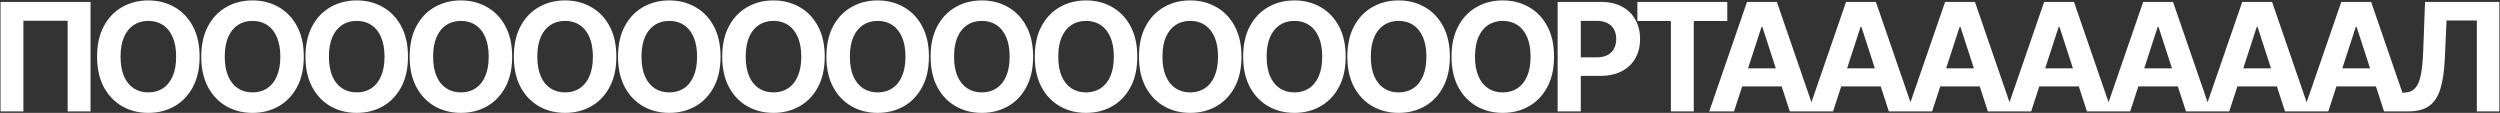 <svg width="1661" height="75" viewBox="0 0 1661 75" fill="none" xmlns="http://www.w3.org/2000/svg">
<rect x="0" y="0" width="1661" height="75" fill="#333333" stroke="none"/>
<path d="M60.146 1.273V74H44.947V13.773H15.544V74H0.345V1.273H60.146ZM132.618 37.636C132.618 45.567 131.115 52.314 128.108 57.878C125.125 63.441 121.053 67.691 115.892 70.626C110.755 73.538 104.979 74.994 98.563 74.994C92.1 74.994 86.3 73.526 81.162 70.591C76.025 67.655 71.965 63.406 68.982 57.842C65.999 52.279 64.507 45.544 64.507 37.636C64.507 29.706 65.999 22.958 68.982 17.395C71.965 11.831 76.025 7.594 81.162 4.682C86.3 1.746 92.1 0.278 98.563 0.278C104.979 0.278 110.755 1.746 115.892 4.682C121.053 7.594 125.125 11.831 128.108 17.395C131.115 22.958 132.618 29.706 132.618 37.636ZM117.029 37.636C117.029 32.499 116.259 28.167 114.721 24.639C113.205 21.112 111.063 18.437 108.293 16.614C105.523 14.791 102.28 13.879 98.563 13.879C94.846 13.879 91.603 14.791 88.833 16.614C86.063 18.437 83.909 21.112 82.37 24.639C80.855 28.167 80.097 32.499 80.097 37.636C80.097 42.774 80.855 47.106 82.37 50.633C83.909 54.161 86.063 56.836 88.833 58.659C91.603 60.482 94.846 61.394 98.563 61.394C102.28 61.394 105.523 60.482 108.293 58.659C111.063 56.836 113.205 54.161 114.721 50.633C116.259 47.106 117.029 42.774 117.029 37.636ZM201.841 37.636C201.841 45.567 200.338 52.314 197.331 57.878C194.348 63.441 190.276 67.691 185.115 70.626C179.978 73.538 174.201 74.994 167.786 74.994C161.322 74.994 155.522 73.526 150.385 70.591C145.248 67.655 141.188 63.406 138.205 57.842C135.222 52.279 133.73 45.544 133.73 37.636C133.73 29.706 135.222 22.958 138.205 17.395C141.188 11.831 145.248 7.594 150.385 4.682C155.522 1.746 161.322 0.278 167.786 0.278C174.201 0.278 179.978 1.746 185.115 4.682C190.276 7.594 194.348 11.831 197.331 17.395C200.338 22.958 201.841 29.706 201.841 37.636ZM186.251 37.636C186.251 32.499 185.482 28.167 183.943 24.639C182.428 21.112 180.286 18.437 177.516 16.614C174.746 14.791 171.502 13.879 167.786 13.879C164.069 13.879 160.825 14.791 158.055 16.614C155.286 18.437 153.131 21.112 151.592 24.639C150.077 28.167 149.32 32.499 149.32 37.636C149.32 42.774 150.077 47.106 151.592 50.633C153.131 54.161 155.286 56.836 158.055 58.659C160.825 60.482 164.069 61.394 167.786 61.394C171.502 61.394 174.746 60.482 177.516 58.659C180.286 56.836 182.428 54.161 183.943 50.633C185.482 47.106 186.251 42.774 186.251 37.636ZM271.064 37.636C271.064 45.567 269.56 52.314 266.554 57.878C263.571 63.441 259.499 67.691 254.338 70.626C249.2 73.538 243.424 74.994 237.008 74.994C230.545 74.994 224.745 73.526 219.608 70.591C214.47 67.655 210.41 63.406 207.427 57.842C204.444 52.279 202.953 45.544 202.953 37.636C202.953 29.706 204.444 22.958 207.427 17.395C210.41 11.831 214.47 7.594 219.608 4.682C224.745 1.746 230.545 0.278 237.008 0.278C243.424 0.278 249.2 1.746 254.338 4.682C259.499 7.594 263.571 11.831 266.554 17.395C269.56 22.958 271.064 29.706 271.064 37.636ZM255.474 37.636C255.474 32.499 254.705 28.167 253.166 24.639C251.651 21.112 249.508 18.437 246.738 16.614C243.968 14.791 240.725 13.879 237.008 13.879C233.291 13.879 230.048 14.791 227.278 16.614C224.508 18.437 222.354 21.112 220.815 24.639C219.3 28.167 218.542 32.499 218.542 37.636C218.542 42.774 219.3 47.106 220.815 50.633C222.354 54.161 224.508 56.836 227.278 58.659C230.048 60.482 233.291 61.394 237.008 61.394C240.725 61.394 243.968 60.482 246.738 58.659C249.508 56.836 251.651 54.161 253.166 50.633C254.705 47.106 255.474 42.774 255.474 37.636ZM340.286 37.636C340.286 45.567 338.783 52.314 335.776 57.878C332.793 63.441 328.721 67.691 323.56 70.626C318.423 73.538 312.647 74.994 306.231 74.994C299.768 74.994 293.968 73.526 288.83 70.591C283.693 67.655 279.633 63.406 276.65 57.842C273.667 52.279 272.175 45.544 272.175 37.636C272.175 29.706 273.667 22.958 276.65 17.395C279.633 11.831 283.693 7.594 288.83 4.682C293.968 1.746 299.768 0.278 306.231 0.278C312.647 0.278 318.423 1.746 323.56 4.682C328.721 7.594 332.793 11.831 335.776 17.395C338.783 22.958 340.286 29.706 340.286 37.636ZM324.697 37.636C324.697 32.499 323.927 28.167 322.388 24.639C320.873 21.112 318.731 18.437 315.961 16.614C313.191 14.791 309.948 13.879 306.231 13.879C302.514 13.879 299.271 14.791 296.501 16.614C293.731 18.437 291.576 21.112 290.038 24.639C288.522 28.167 287.765 32.499 287.765 37.636C287.765 42.774 288.522 47.106 290.038 50.633C291.576 54.161 293.731 56.836 296.501 58.659C299.271 60.482 302.514 61.394 306.231 61.394C309.948 61.394 313.191 60.482 315.961 58.659C318.731 56.836 320.873 54.161 322.388 50.633C323.927 47.106 324.697 42.774 324.697 37.636ZM409.509 37.636C409.509 45.567 408.006 52.314 404.999 57.878C402.016 63.441 397.944 67.691 392.783 70.626C387.646 73.538 381.869 74.994 375.453 74.994C368.99 74.994 363.19 73.526 358.053 70.591C352.916 67.655 348.855 63.406 345.873 57.842C342.89 52.279 341.398 45.544 341.398 37.636C341.398 29.706 342.89 22.958 345.873 17.395C348.855 11.831 352.916 7.594 358.053 4.682C363.19 1.746 368.99 0.278 375.453 0.278C381.869 0.278 387.646 1.746 392.783 4.682C397.944 7.594 402.016 11.831 404.999 17.395C408.006 22.958 409.509 29.706 409.509 37.636ZM393.919 37.636C393.919 32.499 393.15 28.167 391.611 24.639C390.096 21.112 387.953 18.437 385.184 16.614C382.414 14.791 379.17 13.879 375.453 13.879C371.737 13.879 368.493 14.791 365.723 16.614C362.953 18.437 360.799 21.112 359.26 24.639C357.745 28.167 356.988 32.499 356.988 37.636C356.988 42.774 357.745 47.106 359.26 50.633C360.799 54.161 362.953 56.836 365.723 58.659C368.493 60.482 371.737 61.394 375.453 61.394C379.17 61.394 382.414 60.482 385.184 58.659C387.953 56.836 390.096 54.161 391.611 50.633C393.15 47.106 393.919 42.774 393.919 37.636ZM478.732 37.636C478.732 45.567 477.228 52.314 474.222 57.878C471.239 63.441 467.167 67.691 462.006 70.626C456.868 73.538 451.092 74.994 444.676 74.994C438.213 74.994 432.413 73.526 427.276 70.591C422.138 67.655 418.078 63.406 415.095 57.842C412.112 52.279 410.621 45.544 410.621 37.636C410.621 29.706 412.112 22.958 415.095 17.395C418.078 11.831 422.138 7.594 427.276 4.682C432.413 1.746 438.213 0.278 444.676 0.278C451.092 0.278 456.868 1.746 462.006 4.682C467.167 7.594 471.239 11.831 474.222 17.395C477.228 22.958 478.732 29.706 478.732 37.636ZM463.142 37.636C463.142 32.499 462.373 28.167 460.834 24.639C459.319 21.112 457.176 18.437 454.406 16.614C451.636 14.791 448.393 13.879 444.676 13.879C440.959 13.879 437.716 14.791 434.946 16.614C432.176 18.437 430.022 21.112 428.483 24.639C426.968 28.167 426.21 32.499 426.21 37.636C426.21 42.774 426.968 47.106 428.483 50.633C430.022 54.161 432.176 56.836 434.946 58.659C437.716 60.482 440.959 61.394 444.676 61.394C448.393 61.394 451.636 60.482 454.406 58.659C457.176 56.836 459.319 54.161 460.834 50.633C462.373 47.106 463.142 42.774 463.142 37.636ZM547.954 37.636C547.954 45.567 546.451 52.314 543.444 57.878C540.461 63.441 536.389 67.691 531.228 70.626C526.091 73.538 520.315 74.994 513.899 74.994C507.436 74.994 501.636 73.526 496.498 70.591C491.361 67.655 487.301 63.406 484.318 57.842C481.335 52.279 479.843 45.544 479.843 37.636C479.843 29.706 481.335 22.958 484.318 17.395C487.301 11.831 491.361 7.594 496.498 4.682C501.636 1.746 507.436 0.278 513.899 0.278C520.315 0.278 526.091 1.746 531.228 4.682C536.389 7.594 540.461 11.831 543.444 17.395C546.451 22.958 547.954 29.706 547.954 37.636ZM532.365 37.636C532.365 32.499 531.595 28.167 530.056 24.639C528.541 21.112 526.399 18.437 523.629 16.614C520.859 14.791 517.616 13.879 513.899 13.879C510.182 13.879 506.939 14.791 504.169 16.614C501.399 18.437 499.244 21.112 497.706 24.639C496.19 28.167 495.433 32.499 495.433 37.636C495.433 42.774 496.19 47.106 497.706 50.633C499.244 54.161 501.399 56.836 504.169 58.659C506.939 60.482 510.182 61.394 513.899 61.394C517.616 61.394 520.859 60.482 523.629 58.659C526.399 56.836 528.541 54.161 530.056 50.633C531.595 47.106 532.365 42.774 532.365 37.636ZM617.177 37.636C617.177 45.567 615.674 52.314 612.667 57.878C609.684 63.441 605.612 67.691 600.451 70.626C595.314 73.538 589.537 74.994 583.121 74.994C576.658 74.994 570.858 73.526 565.721 70.591C560.584 67.655 556.523 63.406 553.54 57.842C550.558 52.279 549.066 45.544 549.066 37.636C549.066 29.706 550.558 22.958 553.54 17.395C556.523 11.831 560.584 7.594 565.721 4.682C570.858 1.746 576.658 0.278 583.121 0.278C589.537 0.278 595.314 1.746 600.451 4.682C605.612 7.594 609.684 11.831 612.667 17.395C615.674 22.958 617.177 29.706 617.177 37.636ZM601.587 37.636C601.587 32.499 600.818 28.167 599.279 24.639C597.764 21.112 595.621 18.437 592.852 16.614C590.082 14.791 586.838 13.879 583.121 13.879C579.405 13.879 576.161 14.791 573.391 16.614C570.621 18.437 568.467 21.112 566.928 24.639C565.413 28.167 564.656 32.499 564.656 37.636C564.656 42.774 565.413 47.106 566.928 50.633C568.467 54.161 570.621 56.836 573.391 58.659C576.161 60.482 579.405 61.394 583.121 61.394C586.838 61.394 590.082 60.482 592.852 58.659C595.621 56.836 597.764 54.161 599.279 50.633C600.818 47.106 601.587 42.774 601.587 37.636ZM686.4 37.636C686.4 45.567 684.896 52.314 681.89 57.878C678.907 63.441 674.835 67.691 669.674 70.626C664.536 73.538 658.76 74.994 652.344 74.994C645.881 74.994 640.081 73.526 634.944 70.591C629.806 67.655 625.746 63.406 622.763 57.842C619.78 52.279 618.289 45.544 618.289 37.636C618.289 29.706 619.78 22.958 622.763 17.395C625.746 11.831 629.806 7.594 634.944 4.682C640.081 1.746 645.881 0.278 652.344 0.278C658.76 0.278 664.536 1.746 669.674 4.682C674.835 7.594 678.907 11.831 681.89 17.395C684.896 22.958 686.4 29.706 686.4 37.636ZM670.81 37.636C670.81 32.499 670.041 28.167 668.502 24.639C666.987 21.112 664.844 18.437 662.074 16.614C659.304 14.791 656.061 13.879 652.344 13.879C648.627 13.879 645.384 14.791 642.614 16.614C639.844 18.437 637.69 21.112 636.151 24.639C634.636 28.167 633.878 32.499 633.878 37.636C633.878 42.774 634.636 47.106 636.151 50.633C637.69 54.161 639.844 56.836 642.614 58.659C645.384 60.482 648.627 61.394 652.344 61.394C656.061 61.394 659.304 60.482 662.074 58.659C664.844 56.836 666.987 54.161 668.502 50.633C670.041 47.106 670.81 42.774 670.81 37.636ZM755.622 37.636C755.622 45.567 754.119 52.314 751.112 57.878C748.129 63.441 744.057 67.691 738.896 70.626C733.759 73.538 727.982 74.994 721.567 74.994C715.104 74.994 709.304 73.526 704.166 70.591C699.029 67.655 694.969 63.406 691.986 57.842C689.003 52.279 687.511 45.544 687.511 37.636C687.511 29.706 689.003 22.958 691.986 17.395C694.969 11.831 699.029 7.594 704.166 4.682C709.304 1.746 715.104 0.278 721.567 0.278C727.982 0.278 733.759 1.746 738.896 4.682C744.057 7.594 748.129 11.831 751.112 17.395C754.119 22.958 755.622 29.706 755.622 37.636ZM740.033 37.636C740.033 32.499 739.263 28.167 737.724 24.639C736.209 21.112 734.067 18.437 731.297 16.614C728.527 14.791 725.284 13.879 721.567 13.879C717.85 13.879 714.607 14.791 711.837 16.614C709.067 18.437 706.912 21.112 705.374 24.639C703.858 28.167 703.101 32.499 703.101 37.636C703.101 42.774 703.858 47.106 705.374 50.633C706.912 54.161 709.067 56.836 711.837 58.659C714.607 60.482 717.85 61.394 721.567 61.394C725.284 61.394 728.527 60.482 731.297 58.659C734.067 56.836 736.209 54.161 737.724 50.633C739.263 47.106 740.033 42.774 740.033 37.636ZM824.845 37.636C824.845 45.567 823.342 52.314 820.335 57.878C817.352 63.441 813.28 67.691 808.119 70.626C802.982 73.538 797.205 74.994 790.789 74.994C784.326 74.994 778.526 73.526 773.389 70.591C768.252 67.655 764.191 63.406 761.208 57.842C758.225 52.279 756.734 45.544 756.734 37.636C756.734 29.706 758.225 22.958 761.208 17.395C764.191 11.831 768.252 7.594 773.389 4.682C778.526 1.746 784.326 0.278 790.789 0.278C797.205 0.278 802.982 1.746 808.119 4.682C813.28 7.594 817.352 11.831 820.335 17.395C823.342 22.958 824.845 29.706 824.845 37.636ZM809.255 37.636C809.255 32.499 808.486 28.167 806.947 24.639C805.432 21.112 803.289 18.437 800.52 16.614C797.75 14.791 794.506 13.879 790.789 13.879C787.073 13.879 783.829 14.791 781.059 16.614C778.289 18.437 776.135 21.112 774.596 24.639C773.081 28.167 772.324 32.499 772.324 37.636C772.324 42.774 773.081 47.106 774.596 50.633C776.135 54.161 778.289 56.836 781.059 58.659C783.829 60.482 787.073 61.394 790.789 61.394C794.506 61.394 797.75 60.482 800.52 58.659C803.289 56.836 805.432 54.161 806.947 50.633C808.486 47.106 809.255 42.774 809.255 37.636ZM894.067 37.636C894.067 45.567 892.564 52.314 889.558 57.878C886.575 63.441 882.503 67.691 877.342 70.626C872.204 73.538 866.428 74.994 860.012 74.994C853.549 74.994 847.749 73.526 842.612 70.591C837.474 67.655 833.414 63.406 830.431 57.842C827.448 52.279 825.957 45.544 825.957 37.636C825.957 29.706 827.448 22.958 830.431 17.395C833.414 11.831 837.474 7.594 842.612 4.682C847.749 1.746 853.549 0.278 860.012 0.278C866.428 0.278 872.204 1.746 877.342 4.682C882.503 7.594 886.575 11.831 889.558 17.395C892.564 22.958 894.067 29.706 894.067 37.636ZM878.478 37.636C878.478 32.499 877.709 28.167 876.17 24.639C874.655 21.112 872.512 18.437 869.742 16.614C866.972 14.791 863.729 13.879 860.012 13.879C856.295 13.879 853.052 14.791 850.282 16.614C847.512 18.437 845.358 21.112 843.819 24.639C842.304 28.167 841.546 32.499 841.546 37.636C841.546 42.774 842.304 47.106 843.819 50.633C845.358 54.161 847.512 56.836 850.282 58.659C853.052 60.482 856.295 61.394 860.012 61.394C863.729 61.394 866.972 60.482 869.742 58.659C872.512 56.836 874.655 54.161 876.17 50.633C877.709 47.106 878.478 42.774 878.478 37.636ZM963.29 37.636C963.29 45.567 961.787 52.314 958.78 57.878C955.797 63.441 951.725 67.691 946.564 70.626C941.427 73.538 935.65 74.994 929.235 74.994C922.772 74.994 916.971 73.526 911.834 70.591C906.697 67.655 902.637 63.406 899.654 57.842C896.671 52.279 895.179 45.544 895.179 37.636C895.179 29.706 896.671 22.958 899.654 17.395C902.637 11.831 906.697 7.594 911.834 4.682C916.971 1.746 922.772 0.278 929.235 0.278C935.65 0.278 941.427 1.746 946.564 4.682C951.725 7.594 955.797 11.831 958.78 17.395C961.787 22.958 963.29 29.706 963.29 37.636ZM947.701 37.636C947.701 32.499 946.931 28.167 945.392 24.639C943.877 21.112 941.735 18.437 938.965 16.614C936.195 14.791 932.952 13.879 929.235 13.879C925.518 13.879 922.275 14.791 919.505 16.614C916.735 18.437 914.58 21.112 913.042 24.639C911.526 28.167 910.769 32.499 910.769 37.636C910.769 42.774 911.526 47.106 913.042 50.633C914.58 54.161 916.735 56.836 919.505 58.659C922.275 60.482 925.518 61.394 929.235 61.394C932.952 61.394 936.195 60.482 938.965 58.659C941.735 56.836 943.877 54.161 945.392 50.633C946.931 47.106 947.701 42.774 947.701 37.636ZM1032.51 37.636C1032.51 45.567 1031.01 52.314 1028 57.878C1025.02 63.441 1020.95 67.691 1015.79 70.626C1010.65 73.538 1004.87 74.994 998.457 74.994C991.994 74.994 986.194 73.526 981.057 70.591C975.92 67.655 971.859 63.406 968.876 57.842C965.893 52.279 964.402 45.544 964.402 37.636C964.402 29.706 965.893 22.958 968.876 17.395C971.859 11.831 975.92 7.594 981.057 4.682C986.194 1.746 991.994 0.278 998.457 0.278C1004.87 0.278 1010.65 1.746 1015.79 4.682C1020.95 7.594 1025.02 11.831 1028 17.395C1031.01 22.958 1032.51 29.706 1032.51 37.636ZM1016.92 37.636C1016.92 32.499 1016.15 28.167 1014.62 24.639C1013.1 21.112 1010.96 18.437 1008.19 16.614C1005.42 14.791 1002.17 13.879 998.457 13.879C994.741 13.879 991.497 14.791 988.727 16.614C985.957 18.437 983.803 21.112 982.264 24.639C980.749 28.167 979.991 32.499 979.991 37.636C979.991 42.774 980.749 47.106 982.264 50.633C983.803 54.161 985.957 56.836 988.727 58.659C991.497 60.482 994.741 61.394 998.457 61.394C1002.17 61.394 1005.42 60.482 1008.19 58.659C1010.96 56.836 1013.1 54.161 1014.62 50.633C1016.15 47.106 1016.92 42.774 1016.92 37.636ZM1034.9 74V1.273H1063.6C1069.11 1.273 1073.81 2.326 1077.69 4.433C1081.58 6.517 1084.54 9.417 1086.57 13.133C1088.63 16.827 1089.66 21.088 1089.66 25.918C1089.66 30.747 1088.62 35.008 1086.54 38.702C1084.45 42.395 1081.43 45.271 1077.48 47.331C1073.55 49.391 1068.79 50.42 1063.21 50.42H1044.92V38.098H1060.72C1063.68 38.098 1066.12 37.589 1068.04 36.571C1069.98 35.529 1071.42 34.097 1072.37 32.274C1073.34 30.428 1073.82 28.309 1073.82 25.918C1073.82 23.503 1073.34 21.396 1072.37 19.597C1071.42 17.774 1069.98 16.365 1068.04 15.371C1066.09 14.353 1063.63 13.844 1060.65 13.844H1050.28V74H1034.9ZM1087.88 13.95V1.273H1147.61V13.95H1125.34V74H1110.14V13.95H1087.88ZM1152.09 74H1135.62L1160.72 1.273H1180.54L1205.61 74H1189.13L1170.92 17.892H1170.35L1152.09 74ZM1151.06 45.413H1189.99V57.416H1151.06V45.413ZM1217.9 74H1201.42L1226.53 1.273H1246.34L1271.42 74H1254.94L1236.72 17.892H1236.15L1217.9 74ZM1216.87 45.413H1255.79V57.416H1216.87V45.413ZM1283.7 74H1267.23L1292.33 1.273H1312.15L1337.22 74H1320.74L1302.53 17.892H1301.96L1283.7 74ZM1282.67 45.413H1321.59V57.416H1282.67V45.413ZM1349.51 74H1333.03L1358.14 1.273H1377.95L1403.02 74H1386.55L1368.33 17.892H1367.76L1349.51 74ZM1348.48 45.413H1387.4V57.416H1348.48V45.413ZM1415.31 74H1398.84L1423.94 1.273H1443.76L1468.83 74H1452.35L1434.13 17.892H1433.57L1415.31 74ZM1414.28 45.413H1453.2V57.416H1414.28V45.413ZM1481.12 74H1464.64L1489.75 1.273H1509.56L1534.63 74H1518.16L1499.94 17.892H1499.37L1481.12 74ZM1480.09 45.413H1519.01V57.416H1480.09V45.413ZM1546.92 74H1530.45L1555.55 1.273H1575.37L1600.44 74H1583.96L1565.74 17.892H1565.18L1546.92 74ZM1545.89 45.413H1584.81V57.416H1545.89V45.413ZM1596.25 74V61.642L1598.31 61.465C1600.96 61.251 1603.1 60.245 1604.74 58.446C1606.37 56.623 1607.59 53.723 1608.4 49.746C1609.22 45.745 1609.76 40.371 1609.99 33.624L1611.2 1.273H1660.56V74H1645.61V13.595H1625.48L1624.34 38.915C1623.96 47.059 1622.99 53.711 1621.43 58.872C1619.89 64.033 1617.43 67.845 1614.04 70.307C1610.68 72.769 1606.08 74 1600.23 74H1596.25Z" fill="white"/>
</svg>

